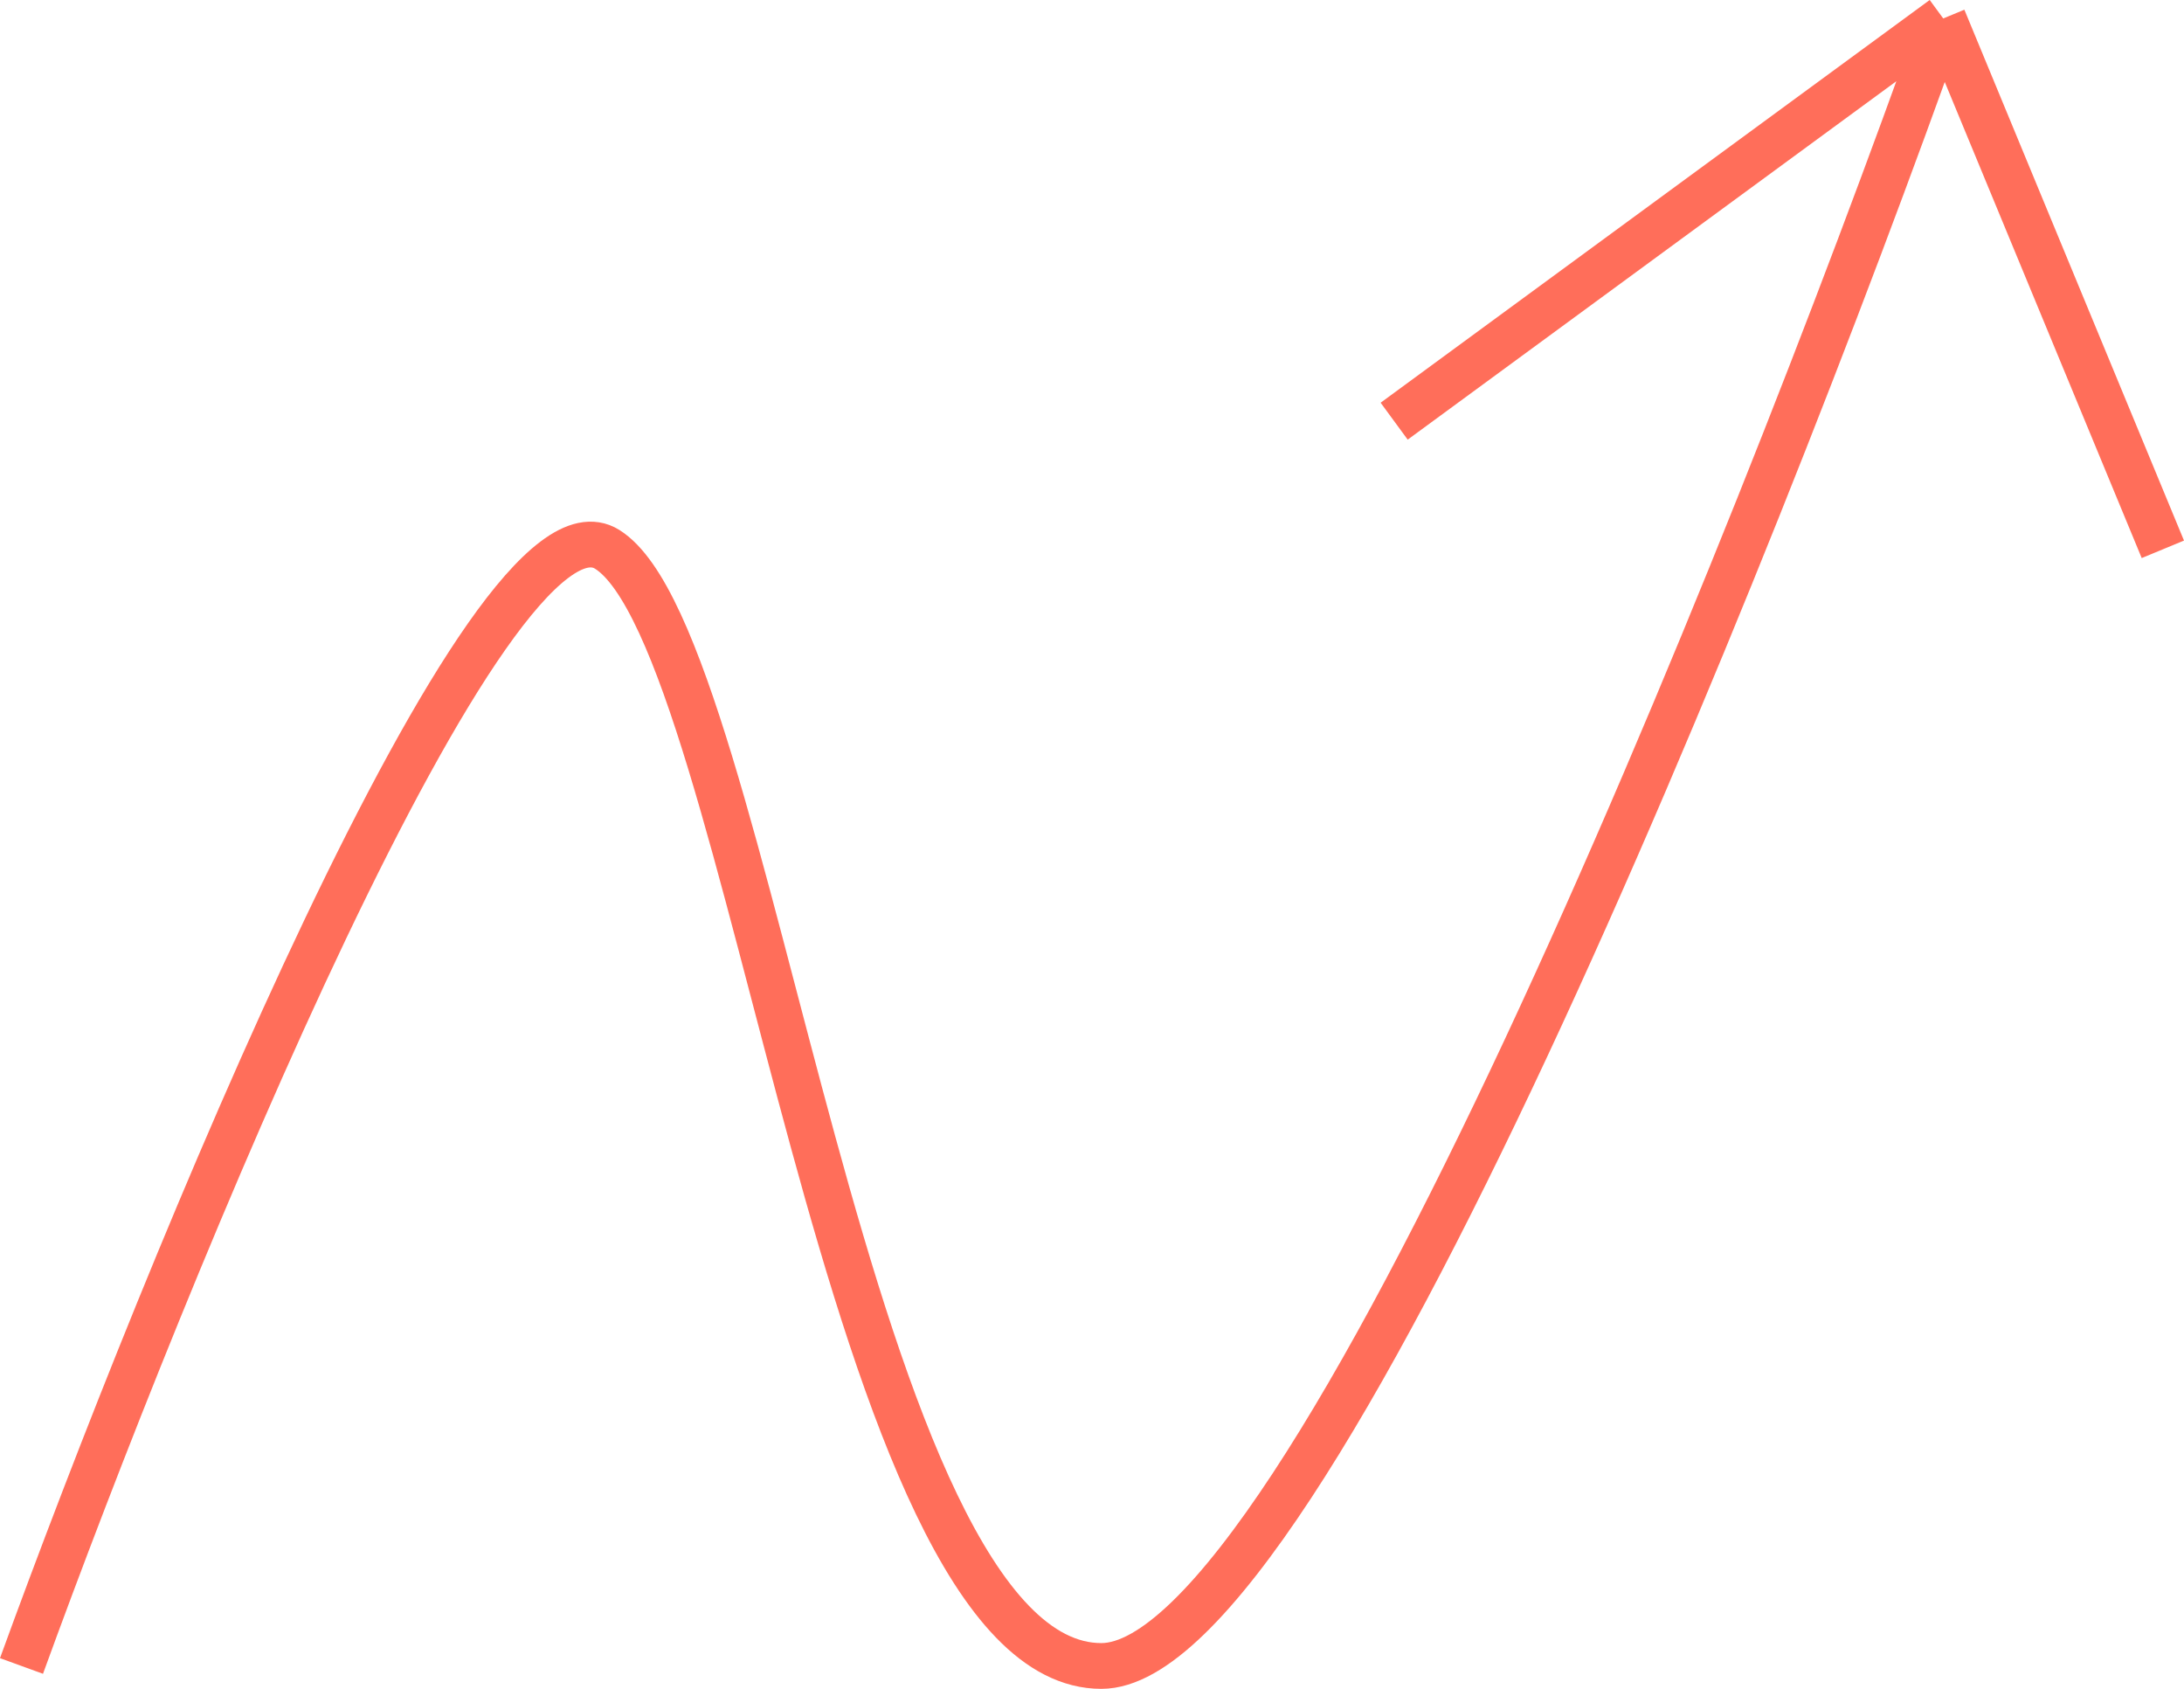 <svg xmlns="http://www.w3.org/2000/svg" width="238.66" height="184.516" viewBox="0 0 238.66 184.516">
  <path id="arrow" d="M13,194C29,150,64.2,64,77,72c16,10,26,122,54,122,22.4,0,70.667-120,92-180m0,0L163,58m60-44,24,58" transform="translate(-10.651 -11.984)" fill="none" stroke="#ff6e5a" stroke-width="5"/>
</svg>
